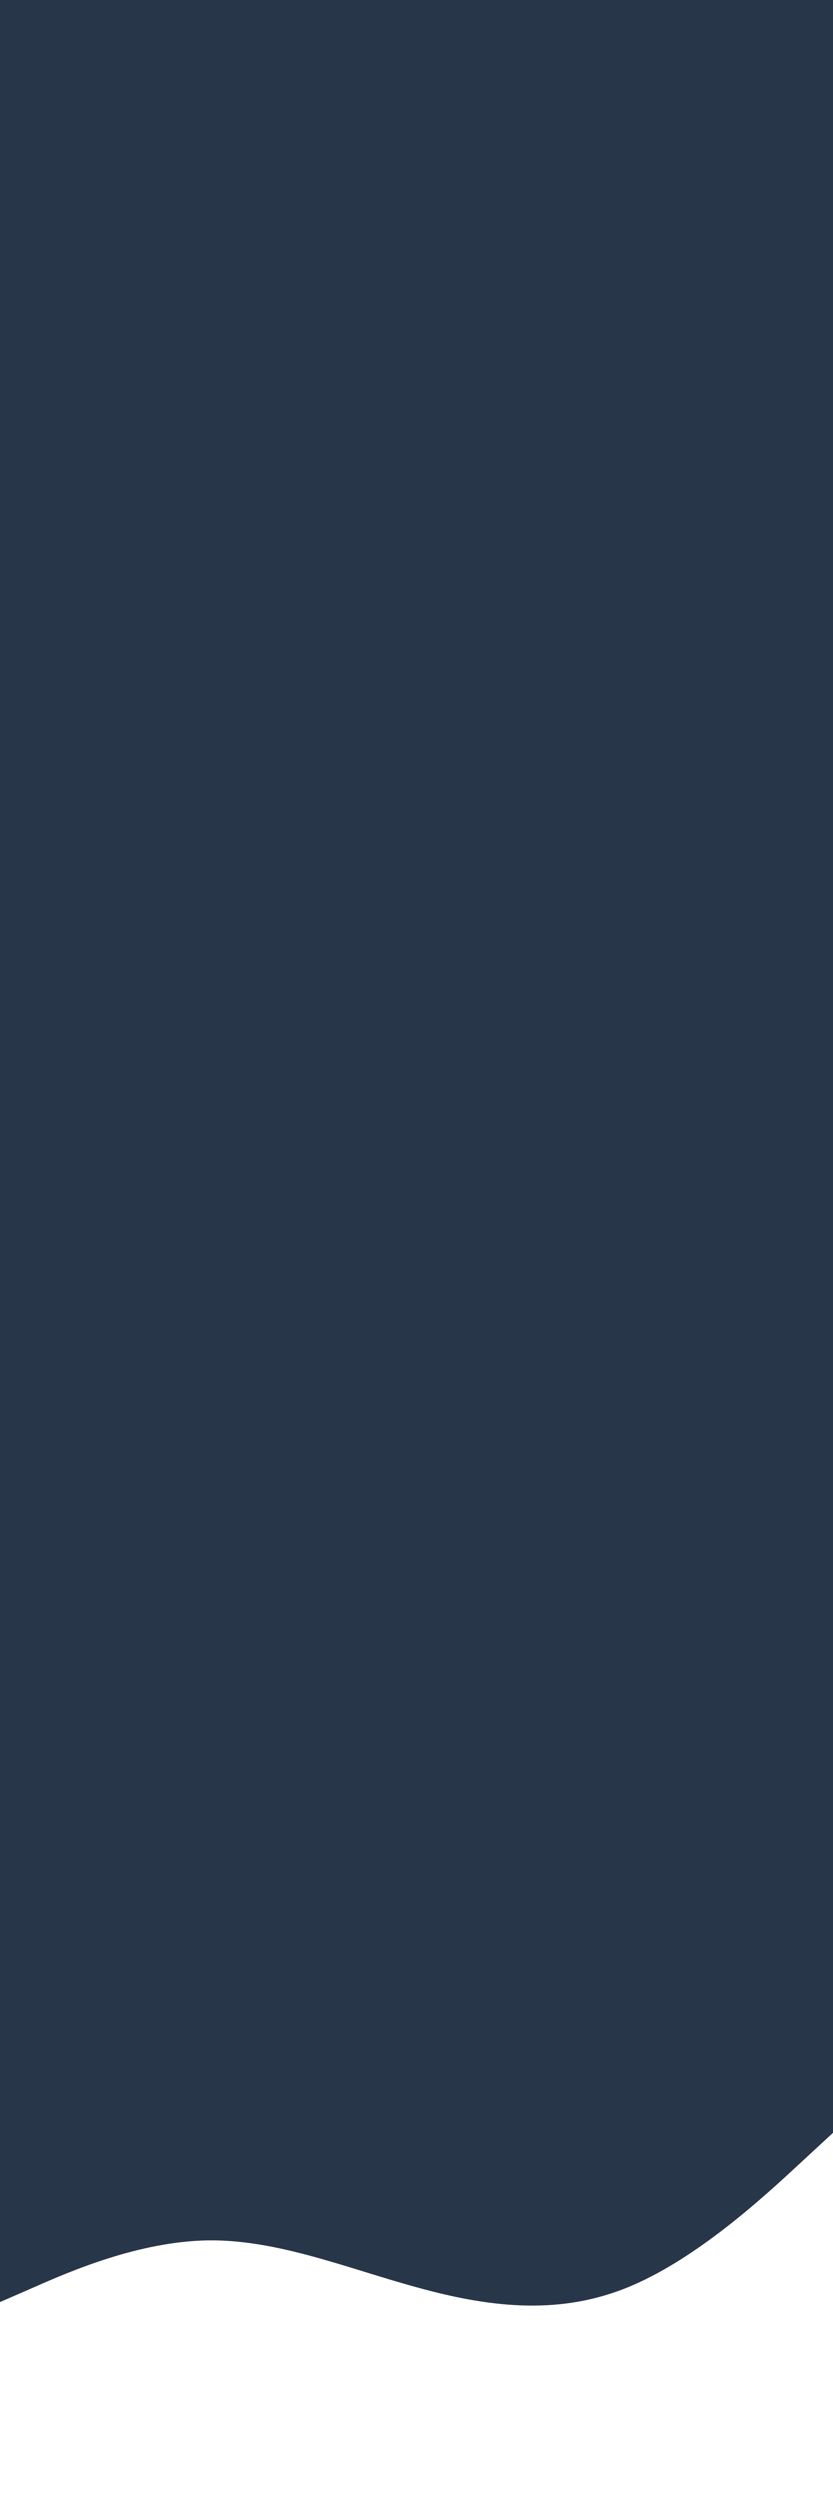 <svg id="visual" viewBox="0 0 320 960" width="320" height="960" xmlns="http://www.w3.org/2000/svg" xmlns:xlink="http://www.w3.org/1999/xlink" version="1.1"><rect x="0" y="0" width="320" height="960" fill="#28364a"></rect><path d="M0 884L13.3 878.2C26.7 872.3 53.3 860.7 80 860.3C106.7 860 133.3 871 160 878.3C186.7 885.7 213.3 889.3 240 878.8C266.7 868.3 293.3 843.7 306.7 831.3L320 819L320 961L306.7 961C293.3 961 266.7 961 240 961C213.3 961 186.7 961 160 961C133.3 961 106.7 961 80 961C53.3 961 26.7 961 13.3 961L0 961Z" fill="#fff" stroke-linecap="round" stroke-linejoin="miter"></path></svg>